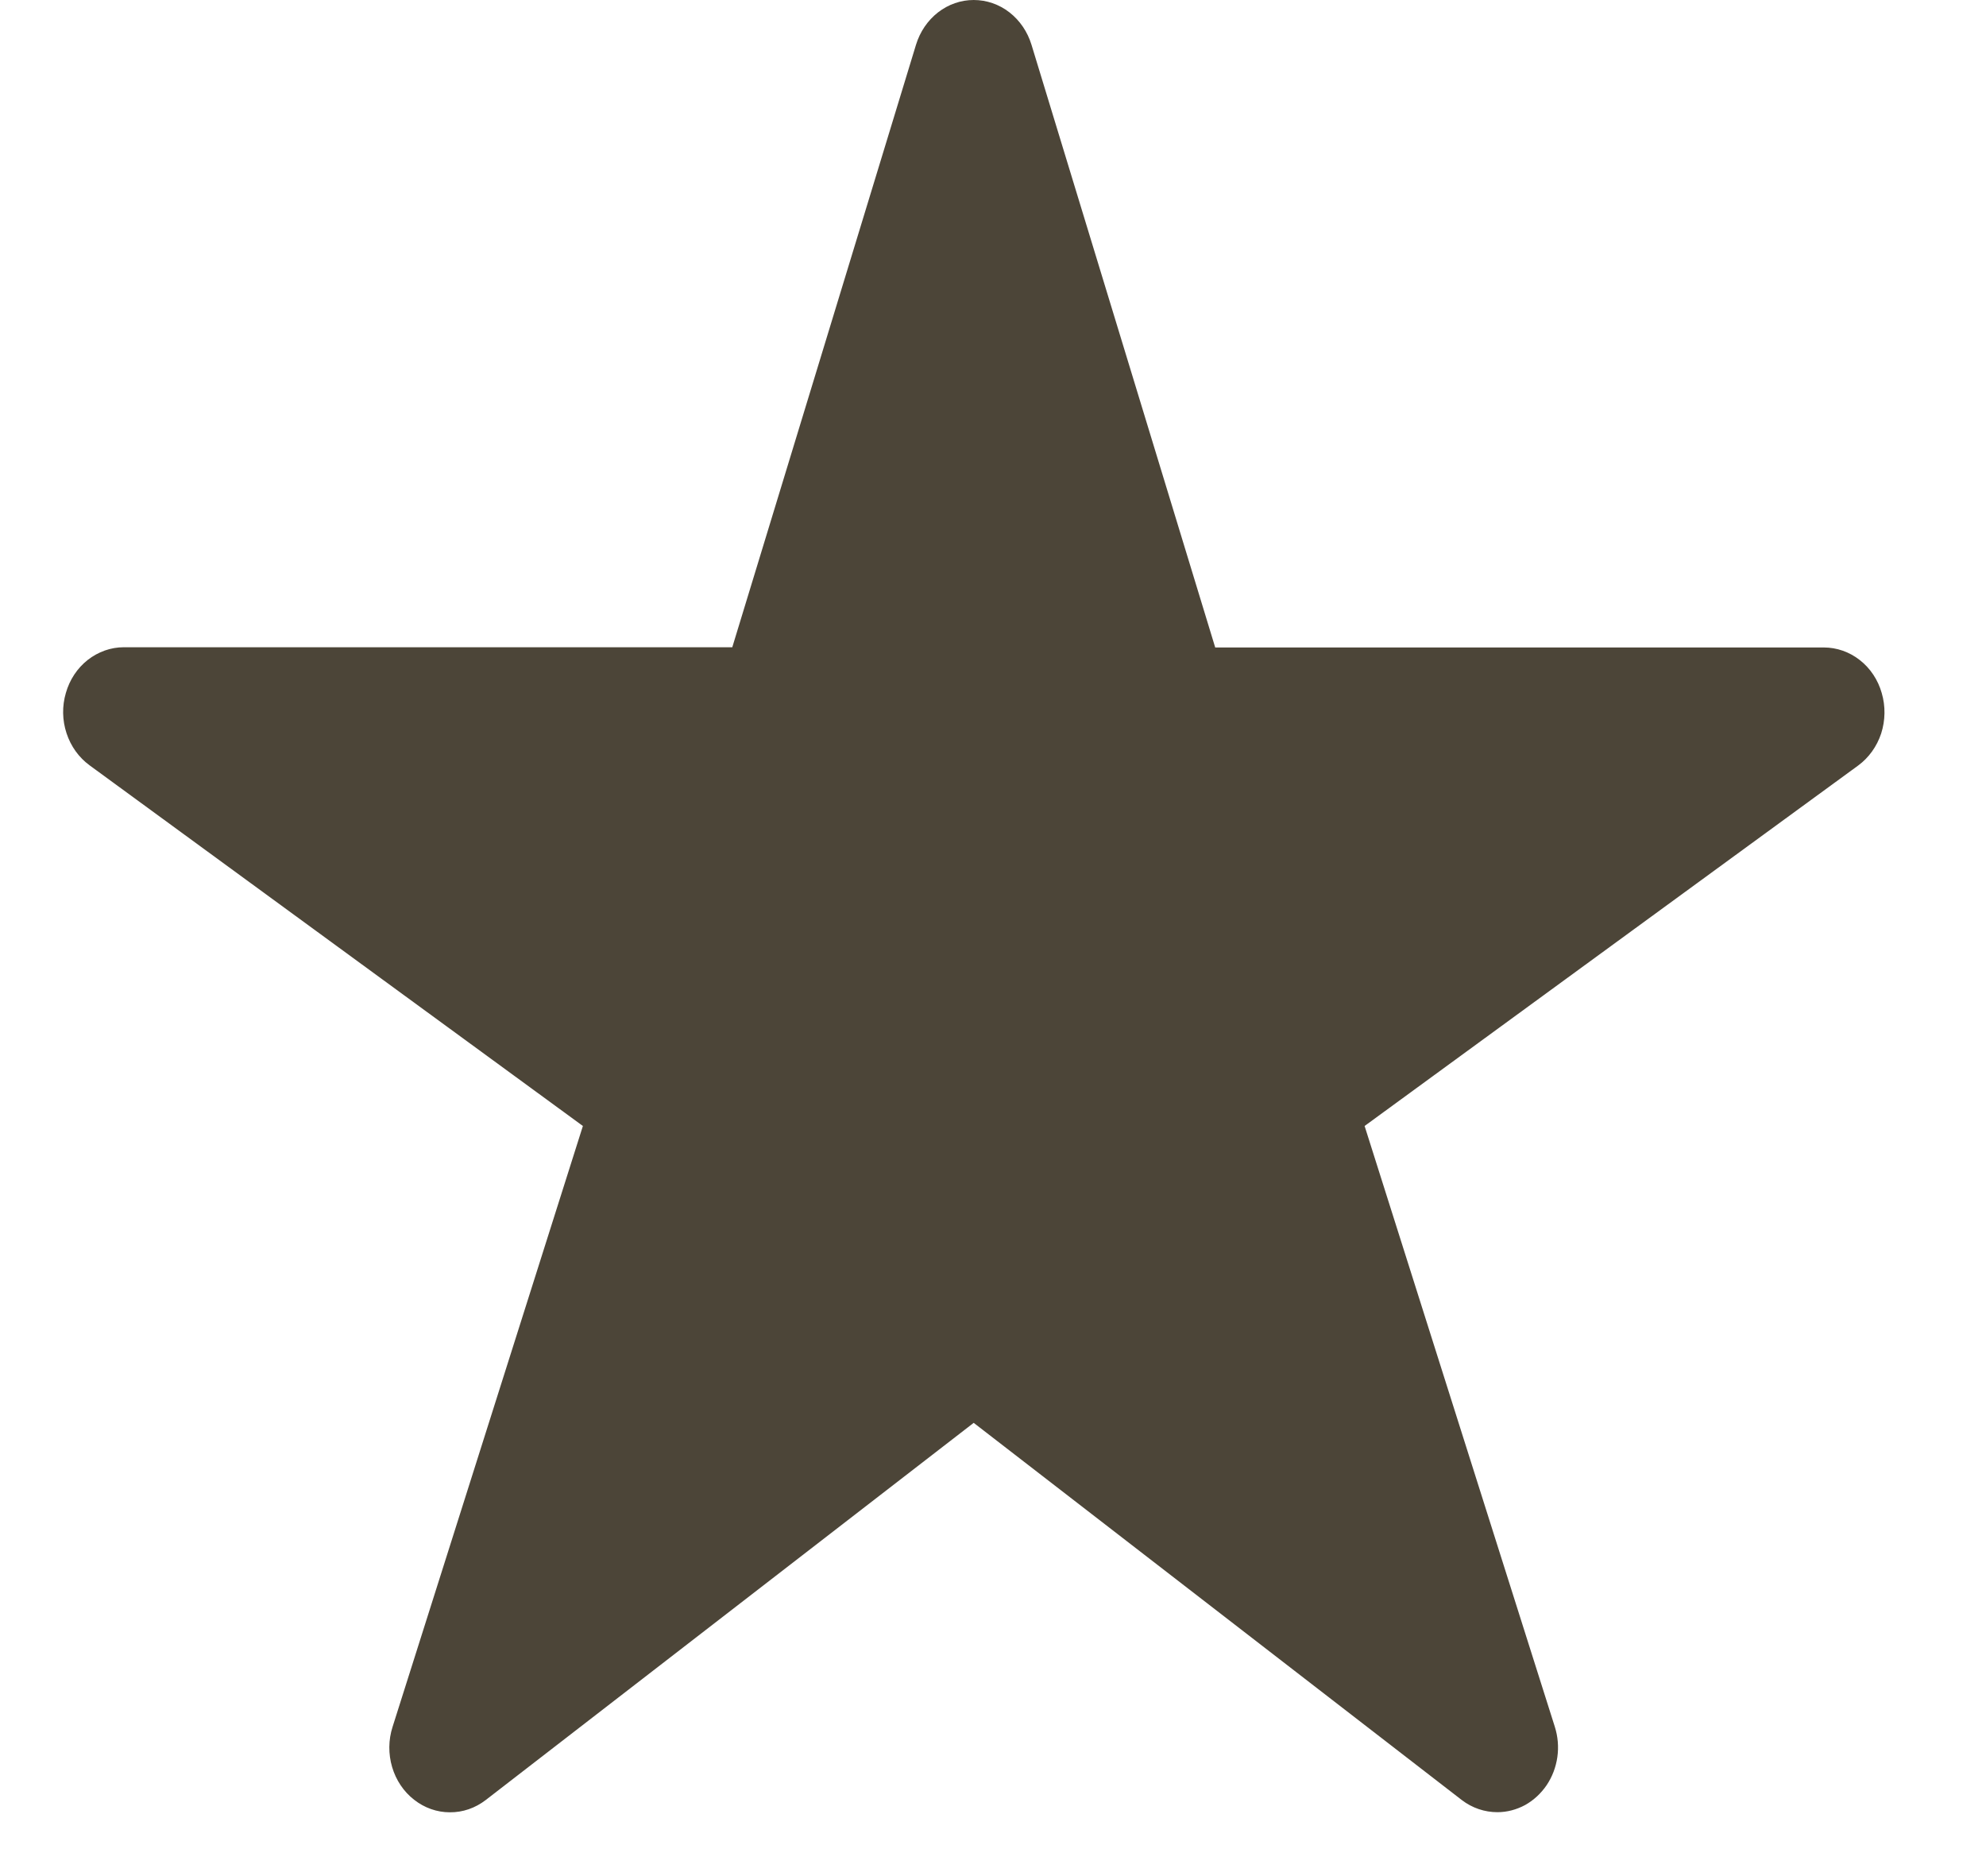 <svg width="18" height="17" viewBox="0 0 18 17" fill="none" xmlns="http://www.w3.org/2000/svg">
<path d="M13.572 16.421C13.456 16.421 13.343 16.383 13.249 16.311L8.825 12.893L4.402 16.311C4.307 16.384 4.194 16.423 4.077 16.422C3.96 16.422 3.847 16.382 3.753 16.308C3.659 16.235 3.589 16.131 3.554 16.012C3.519 15.893 3.52 15.766 3.558 15.648L5.283 10.203L0.812 6.935C0.715 6.864 0.642 6.763 0.603 6.644C0.564 6.526 0.562 6.398 0.597 6.279C0.631 6.159 0.701 6.054 0.795 5.98C0.89 5.906 1.004 5.865 1.121 5.865H6.637L8.302 0.406C8.338 0.288 8.408 0.185 8.502 0.112C8.596 0.039 8.709 0 8.825 0C8.942 0 9.055 0.039 9.149 0.112C9.243 0.185 9.313 0.288 9.349 0.406L11.014 5.867H16.53C16.647 5.867 16.762 5.907 16.856 5.981C16.951 6.055 17.021 6.16 17.055 6.28C17.09 6.399 17.088 6.528 17.05 6.646C17.011 6.764 16.938 6.866 16.841 6.937L12.368 10.203L14.092 15.647C14.12 15.735 14.128 15.829 14.115 15.921C14.102 16.013 14.069 16.1 14.018 16.176C13.967 16.251 13.9 16.313 13.823 16.356C13.745 16.398 13.659 16.421 13.572 16.421Z" fill="#4C4538"/>
</svg>
